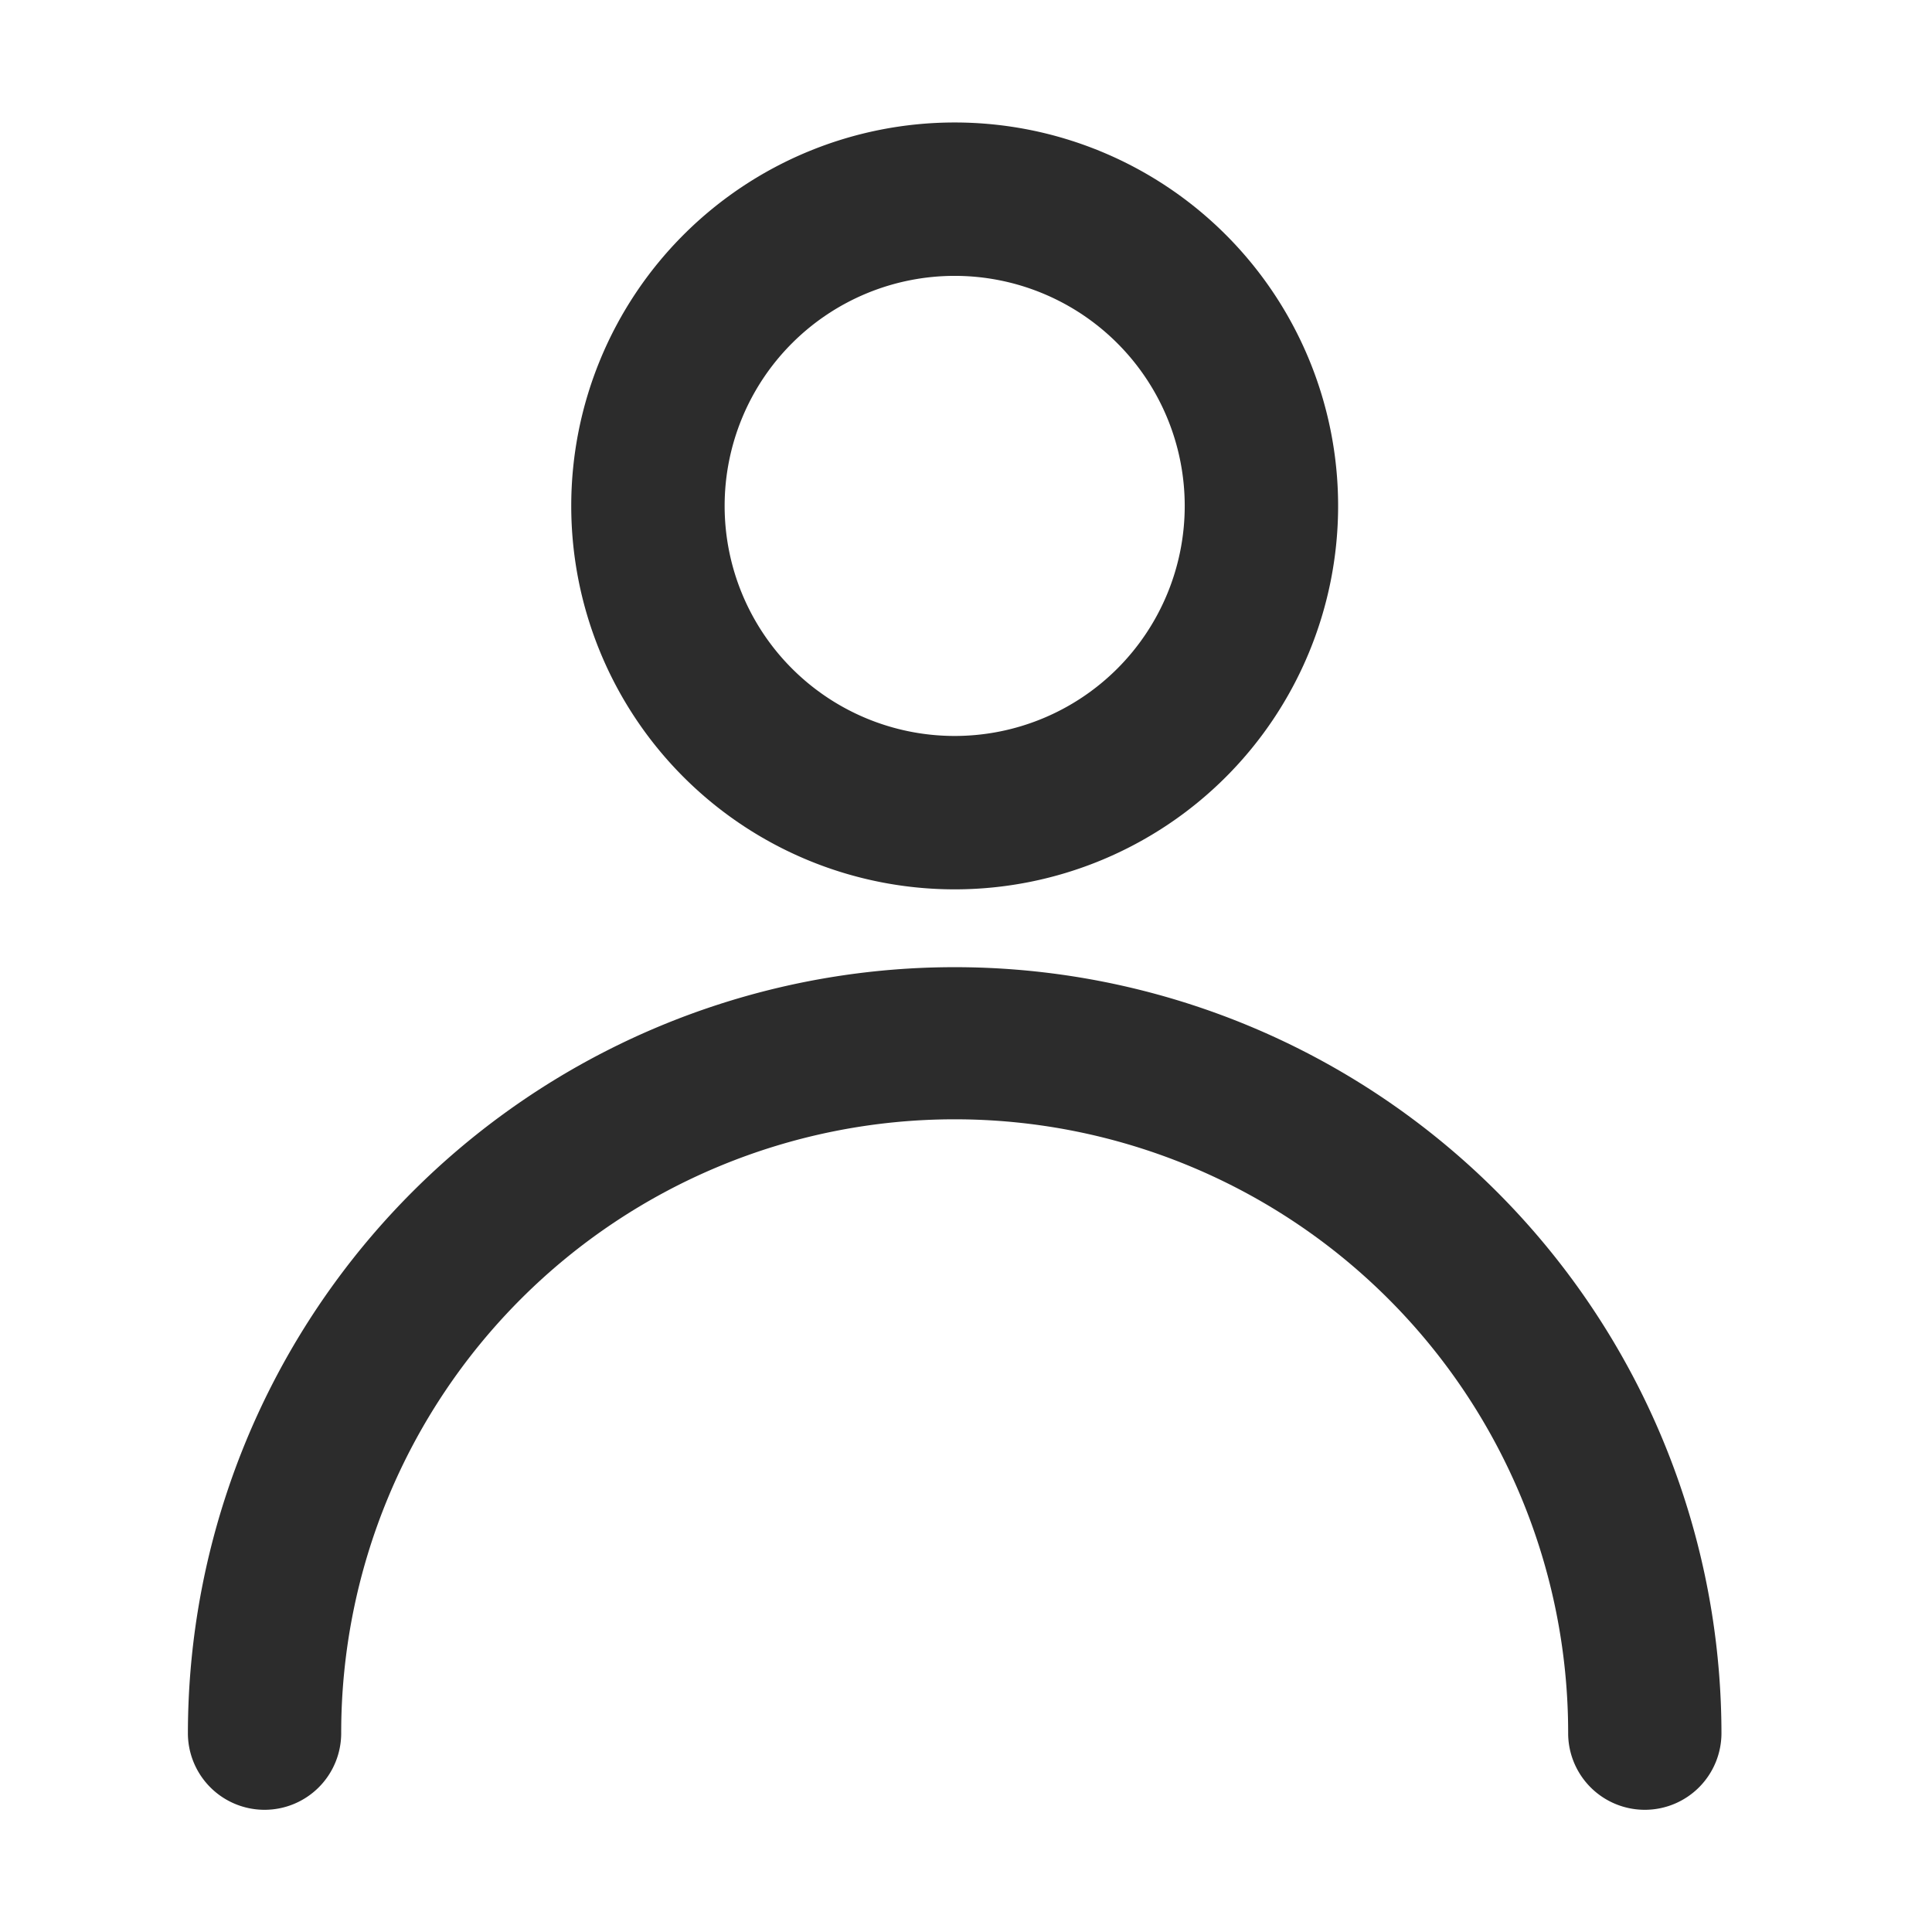 <svg t="1717556067165" class="icon" viewBox="0 0 1075 1024" version="1.1" xmlns="http://www.w3.org/2000/svg" p-id="1434" width="200" height="200"><path d="M531.2 128a128 128 0 1 0 0 256 128 128 0 0 0 0-256zM317.85 256a213.35 213.35 0 1 1 426.701 0 213.35 213.35 0 0 1-426.701 0zM104.55 938.65a426.65 426.65 0 0 1 853.299 0 42.65 42.65 0 1 1-85.299 0 341.35 341.35 0 0 0-682.701 0 42.65 42.65 0 1 1-85.299 0z" p-id="1435" fill="#2c2c2c"></path></svg>